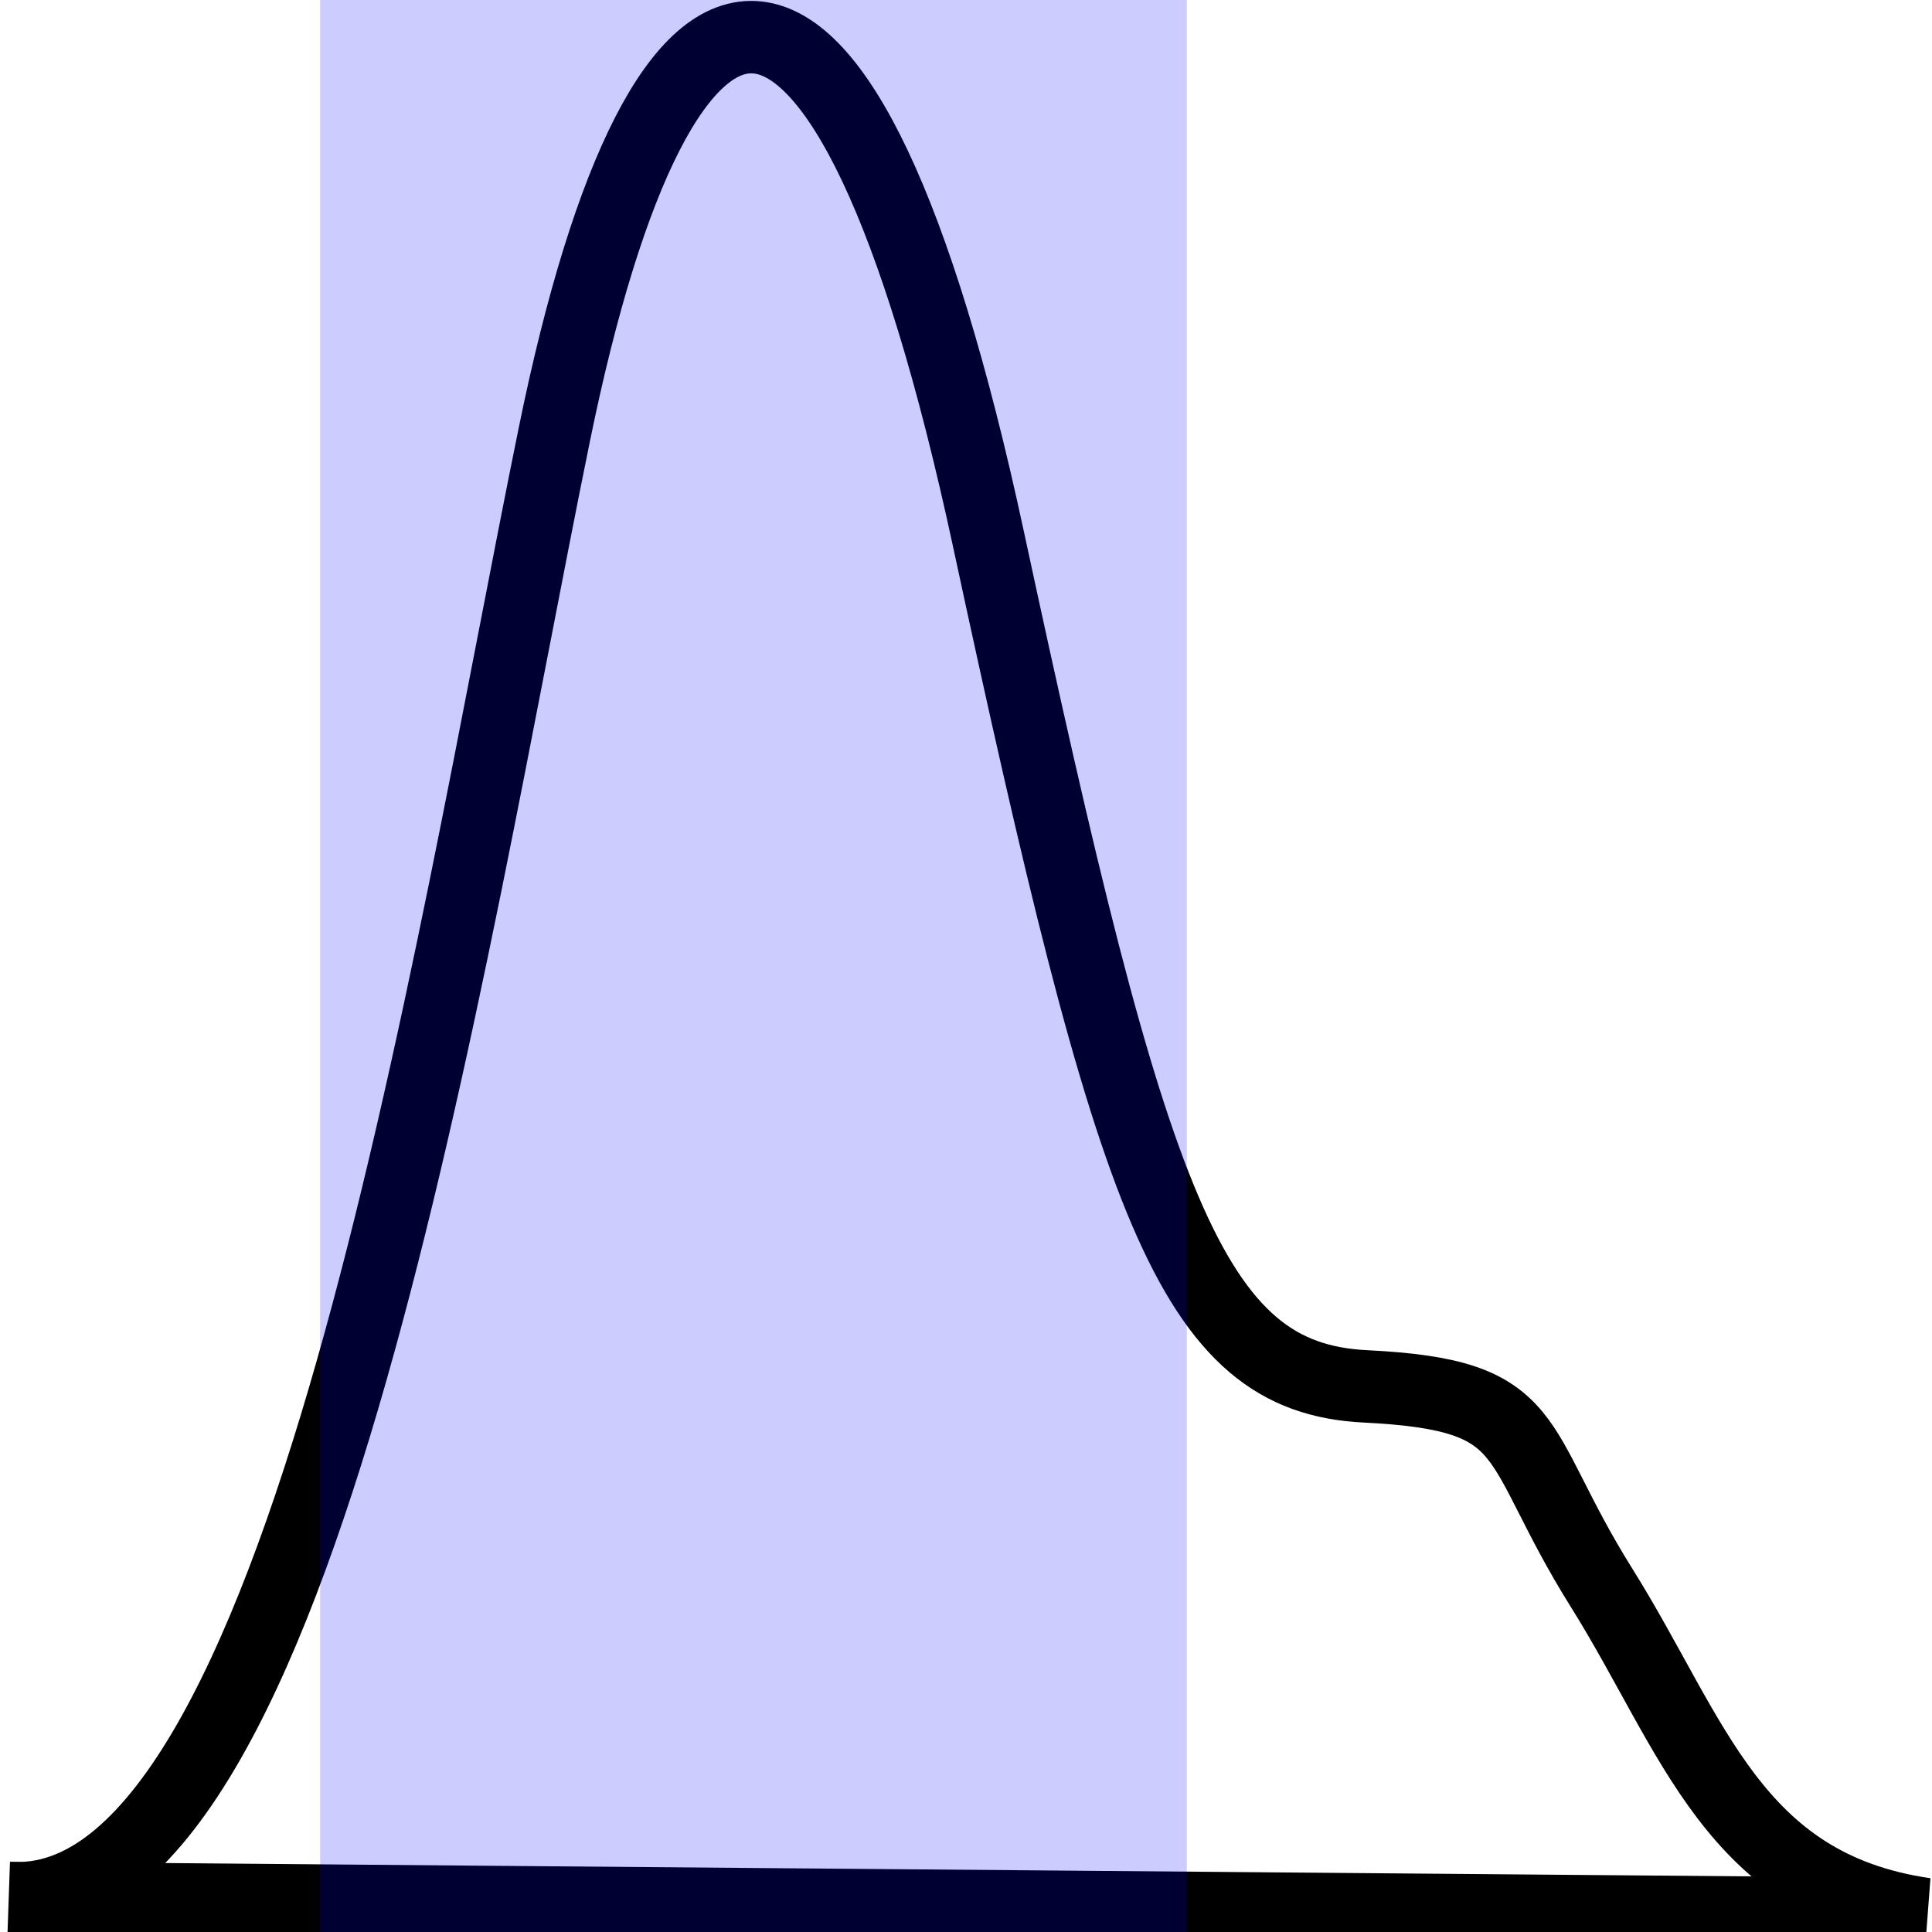 <?xml version="1.0" encoding="UTF-8" standalone="no"?>
<!-- Created with Inkscape (http://www.inkscape.org/) -->

<svg
   xmlns:dc="http://purl.org/dc/elements/1.1/"
   xmlns:cc="http://creativecommons.org/ns#"
   xmlns:rdf="http://www.w3.org/1999/02/22-rdf-syntax-ns#"
   xmlns:svg="http://www.w3.org/2000/svg"
   xmlns="http://www.w3.org/2000/svg"
   xmlns:sodipodi="http://sodipodi.sourceforge.net/DTD/sodipodi-0.dtd"
   xmlns:inkscape="http://www.inkscape.org/namespaces/inkscape"
   width="500"
   height="500"
   id="svg2"
   version="1.1"
   inkscape:version="0.48.4 r9939"
   inkscape:export-filename="/home/brian/src/cytoflow/cytoflowgui/op_plugins/images/range.png"
   inkscape:export-xdpi="5.8299999"
   inkscape:export-ydpi="5.8299999"
   sodipodi:docname="range.svg">
  <defs
     id="defs4" />
  <sodipodi:namedview
     id="base"
     pagecolor="#ffffff"
     bordercolor="#666666"
     borderopacity="1.0"
     inkscape:pageopacity="0.0"
     inkscape:pageshadow="2"
     inkscape:zoom="0.7"
     inkscape:cx="97.553313"
     inkscape:cy="312.60849"
     inkscape:document-units="px"
     inkscape:current-layer="layer1"
     showgrid="false"
     inkscape:window-width="1217"
     inkscape:window-height="848"
     inkscape:window-x="1772"
     inkscape:window-y="32"
     inkscape:window-maximized="0"
     showguides="true"
     inkscape:guide-bbox="true" />
  <g
     inkscape:label="Layer 1"
     inkscape:groupmode="layer"
     id="layer1"
     transform="translate(0,-552.362)">
    <path
       style="fill:none;stroke:#000000;stroke-width:18.75;stroke-linecap:butt;stroke-linejoin:miter;stroke-miterlimit:4;stroke-opacity:1;stroke-dasharray:none"
       d="M 2.506,1043.553 C 78.35,1048.19 115.538,801.554 143.466,664.786 171.394,528.018 218.527,518.603 255.816,691.891 c 37.289,173.288 52.148,217.03 97.567,219.265 45.42,2.235 37.161,13.881 61.103,52.125 23.942,38.244 33.952,77.235 83.77,84.442 z"
       id="path3166"
       inkscape:connector-curvature="0"
       sodipodi:nodetypes="czzzzcc" />
    <rect
       style="fill:#0000ff;fill-opacity:1;stroke:none;opacity:0.2"
       id="rect2992"
       width="224.286"
       height="502.857"
       x="82.857"
       y="552.362" />
  </g>
</svg>
